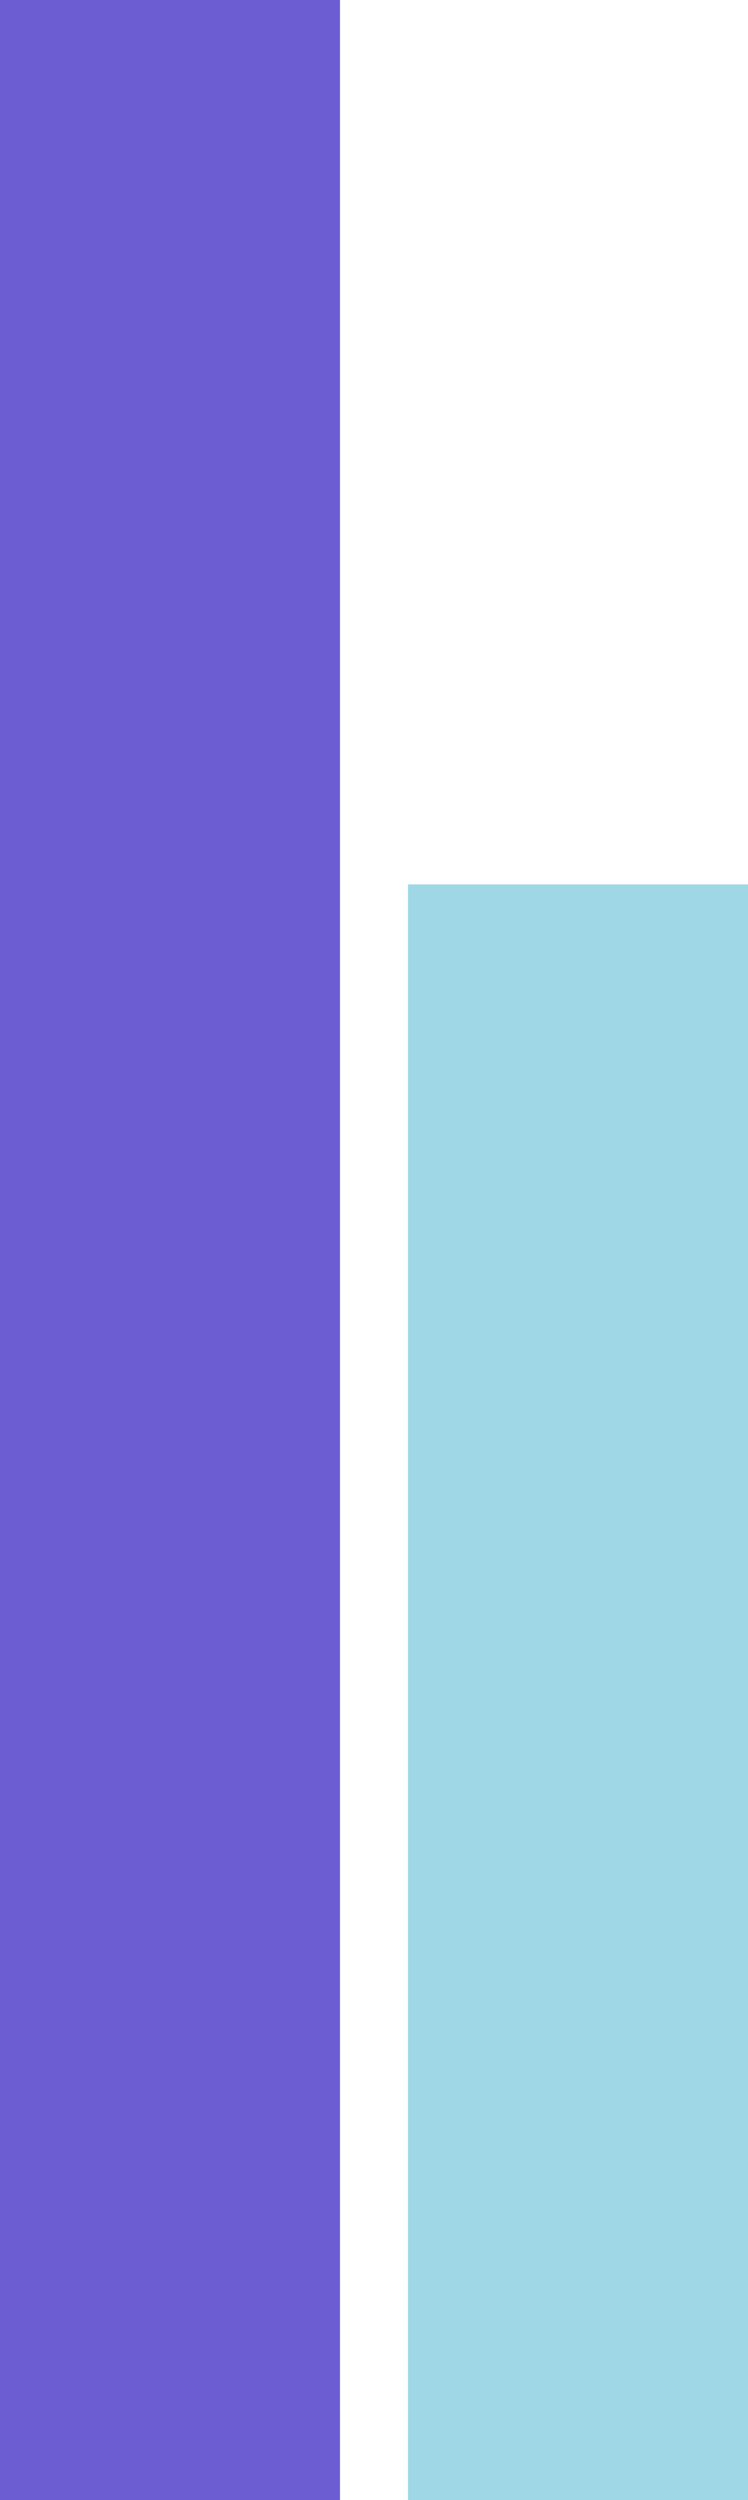 <svg width="44" height="147" viewBox="0 0 44 147" fill="none" xmlns="http://www.w3.org/2000/svg">
<g clip-path="url(#clip0_615_4034)">
<rect width="20" height="147" fill="#6C5DD3"/>
<rect x="24" y="52" width="20" height="95" fill="#A0D7E7"/>
</g>
<defs>
<clipPath id="clip0_615_4034">
<rect width="44" height="147" fill="white"/>
</clipPath>
</defs>
</svg>
